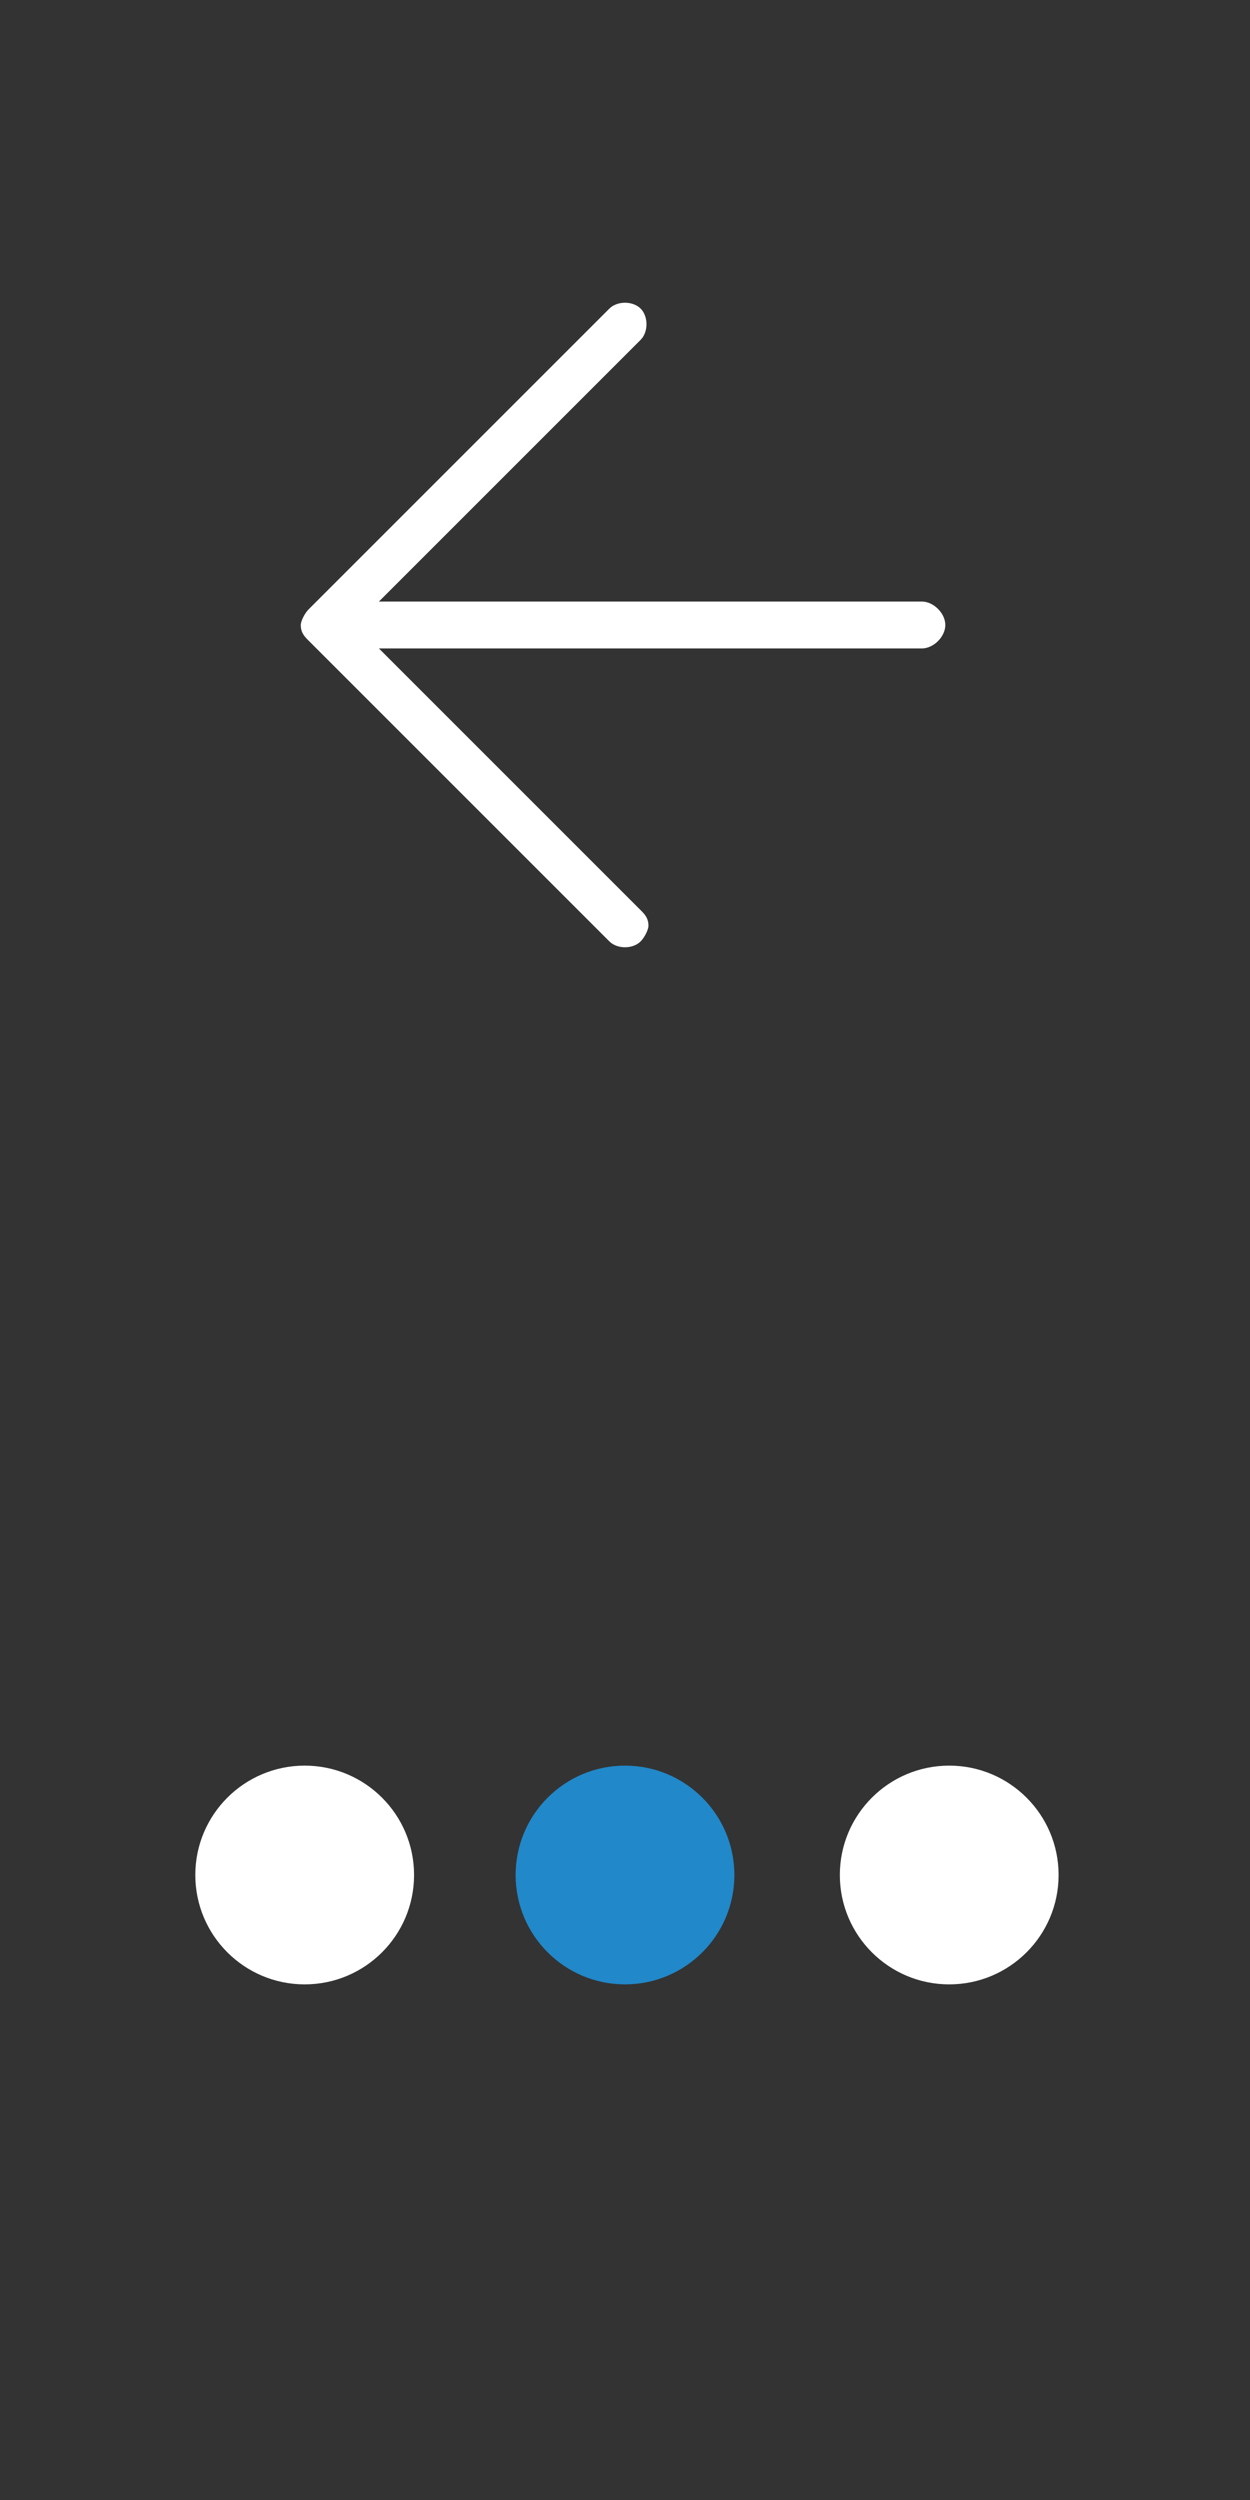 <?xml version="1.0" encoding="utf-8"?>
<!-- Generator: Adobe Illustrator 19.1.0, SVG Export Plug-In . SVG Version: 6.00 Build 0)  -->
<svg version="1.1" id="Capa_1" xmlns="http://www.w3.org/2000/svg" xmlns:xlink="http://www.w3.org/1999/xlink" x="0px" y="0px"
	 viewBox="376 -16 32 64" style="enable-background:new 376 -16 32 64;" xml:space="preserve">
<rect x="376" y="-16" width="32" height="64" fill="#333333" stroke="none"/>
<style type="text/css">
	.st0{fill:#FFFFFF;}
	.st1{fill:#2188C9;}
</style>
<circle class="st0" cx="383.8" cy="32" r="2.8"/>
<circle class="st1" cx="392" cy="32" r="2.8"/>
<g>
	<circle class="st0" cx="400.3" cy="32" r="2.8"/>
</g>
<g>
	<g>
		<path class="st0" d="M391.6-8.1l-7.7,7.7c-0.1,0.1-0.2,0.3-0.2,0.4c0,0.2,0.1,0.3,0.2,0.4l7.7,7.7c0.2,0.2,0.6,0.2,0.8,0
			c0.1-0.1,0.2-0.3,0.2-0.4c0-0.2-0.1-0.3-0.2-0.4l-6.7-6.7h13.9c0.3,0,0.6-0.3,0.6-0.6c0-0.3-0.3-0.6-0.6-0.6h-13.9l6.7-6.7
			c0.2-0.2,0.2-0.6,0-0.8C392.2-8.3,391.8-8.3,391.6-8.1L391.6-8.1z M391.6-8.1"/>
	</g>
</g>
</svg>
